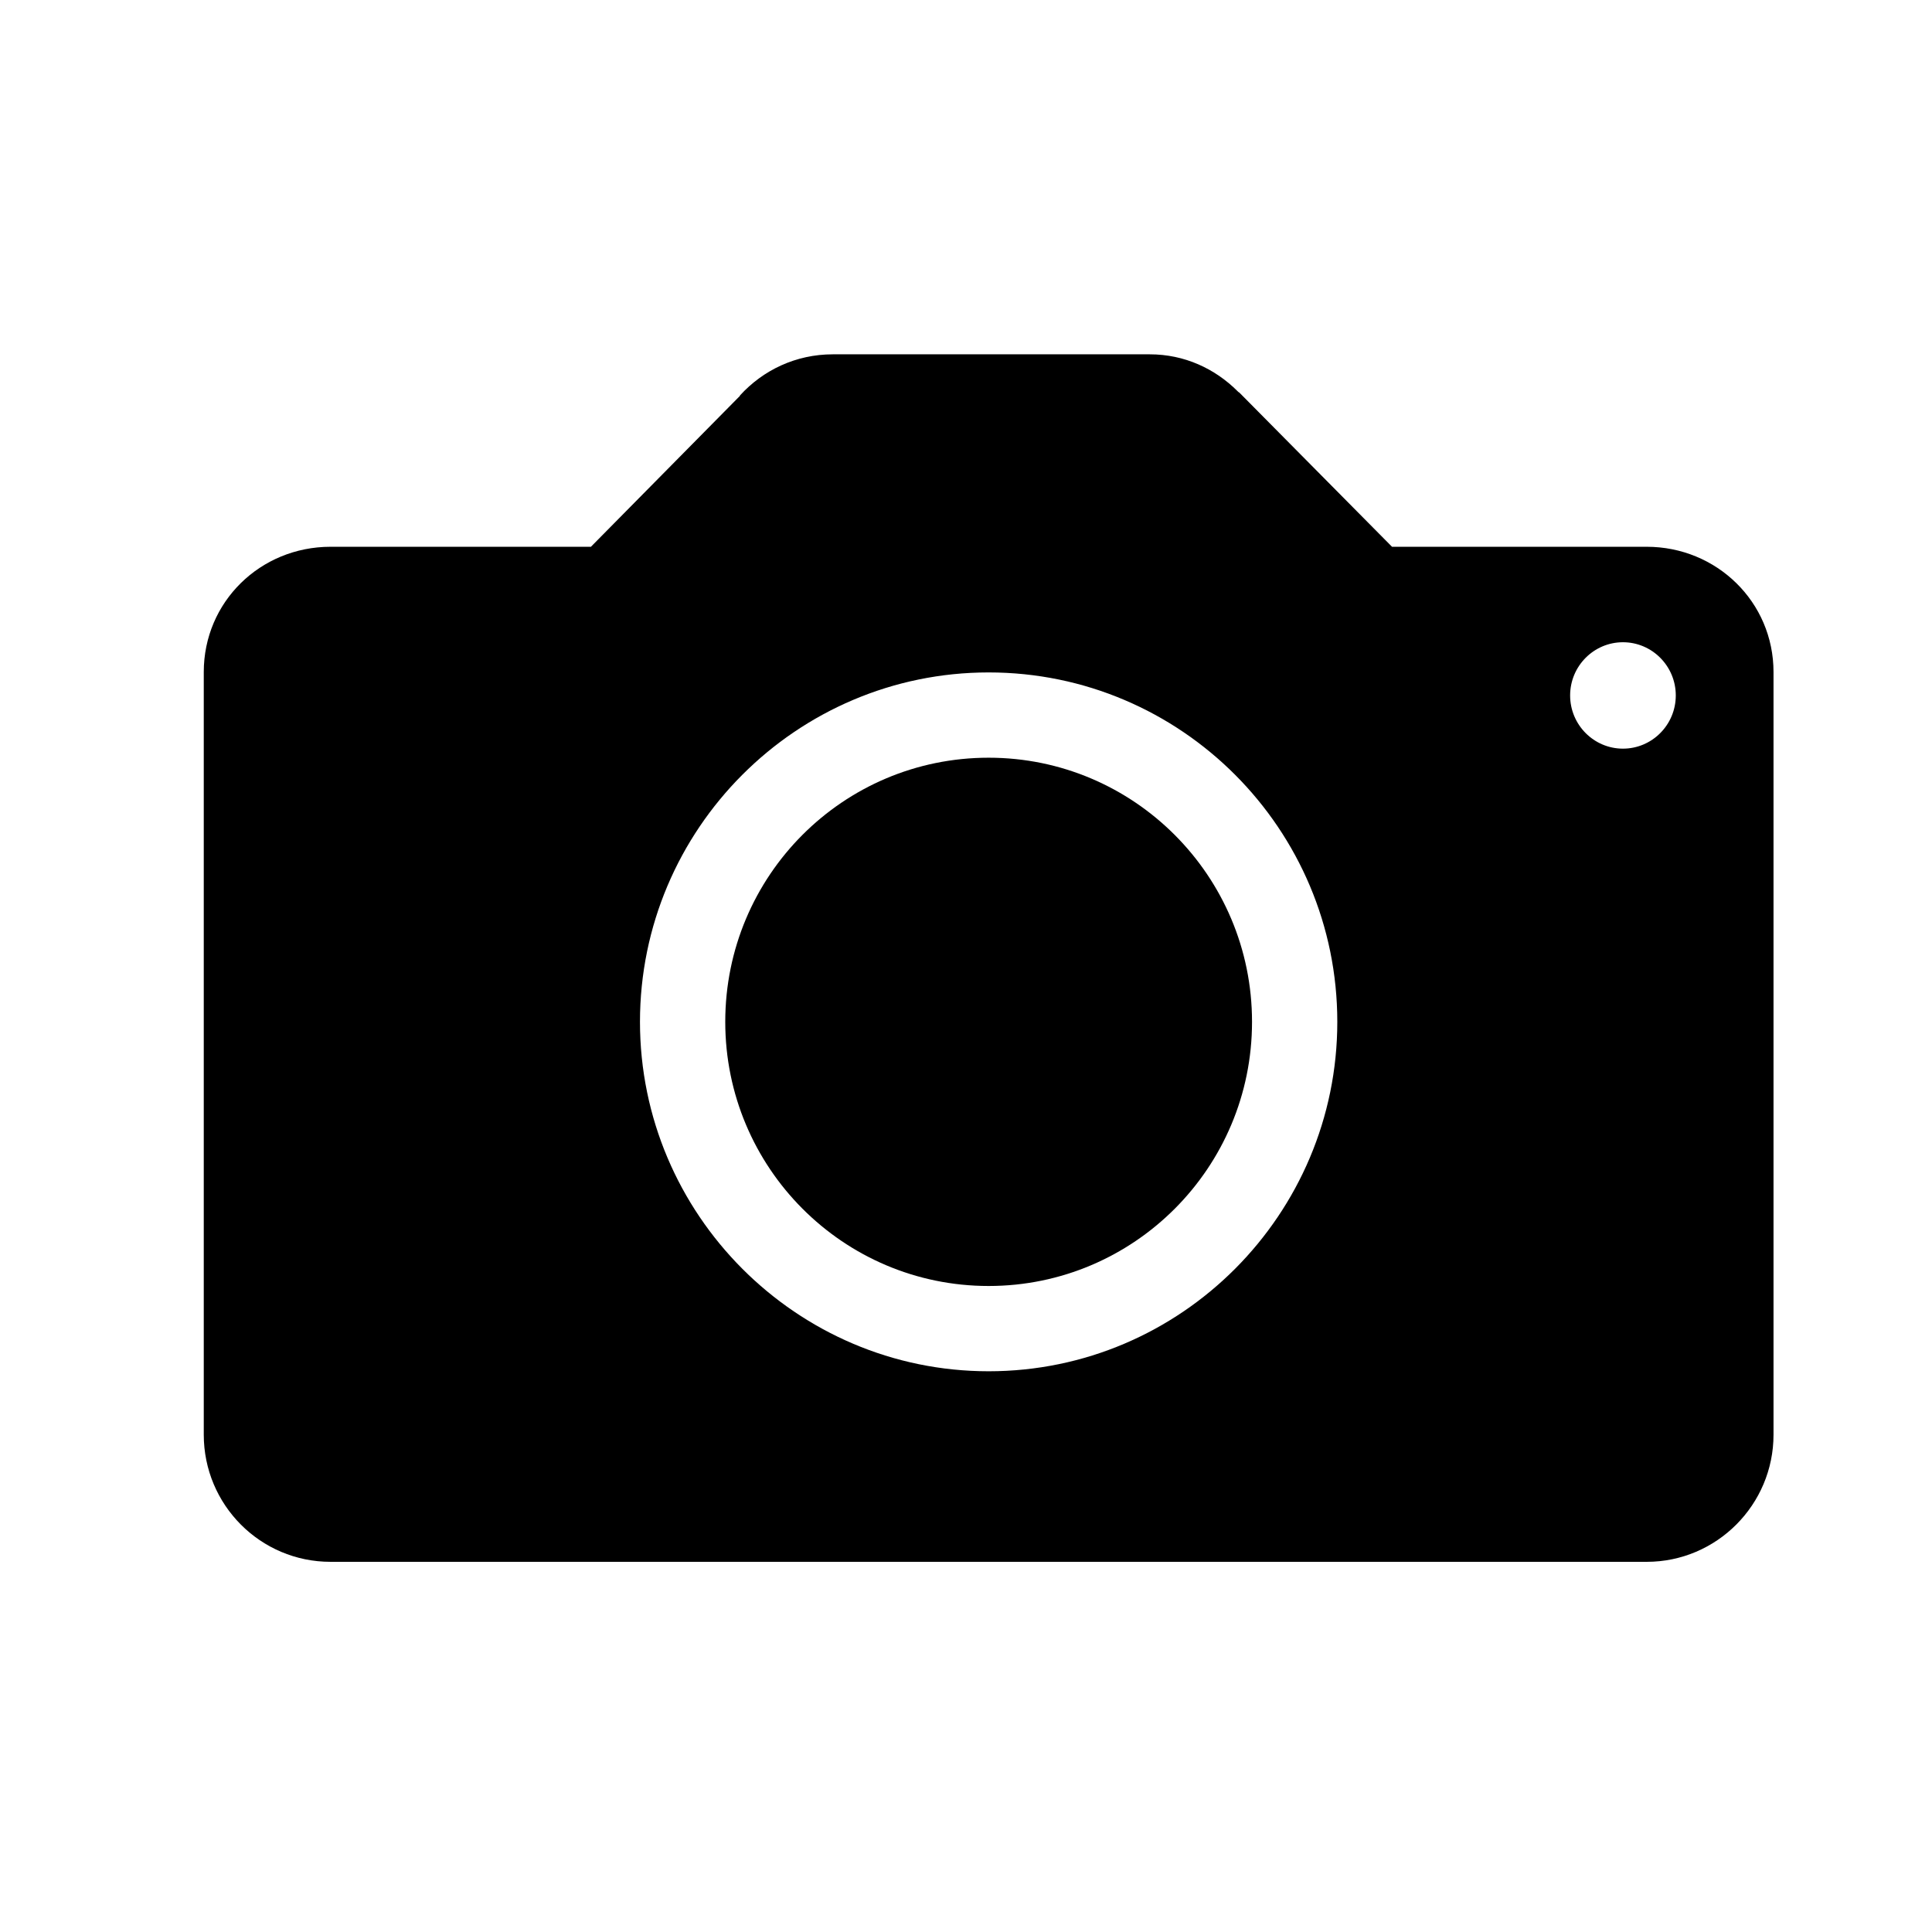 <?xml version="1.0" encoding="utf-8"?>
<!-- Generator: Adobe Illustrator 25.0.0, SVG Export Plug-In . SVG Version: 6.00 Build 0)  -->
<svg version="1.1" id="Layer_1" xmlns="http://www.w3.org/2000/svg" xmlns:xlink="http://www.w3.org/1999/xlink" x="0px" y="0px"
	 viewBox="0 0 512 512" style="enable-background:new 0 0 512 512;" xml:space="preserve">
<g>
	<path d="M436.4,144.9h-67.5l-40.4-40.8c0,0-0.2-0.2-0.3-0.2l-0.2-0.2l0,0c-6-6-14.1-9.8-23.3-9.8h-84c-9.8,0-18.5,4.2-24.6,10.9
		v0.1l-39.5,40h-69C69,144.9,54,159.5,54,178.1v202.1c0,18.6,15,33.7,33.6,33.7h348.8c18.5,0,33.6-15.1,33.6-33.7V178.1
		C470,159.5,454.9,144.9,436.4,144.9z M262,363.4c-50.9,0-92.4-41.6-92.4-92.6c0-51.1,41.5-92.6,92.4-92.6c51,0,92.4,41.5,92.4,92.6
		C354.4,321.8,313,363.4,262,363.4z M430.1,198.4c-7.7,0-14-6.3-14-14.1s6.3-14.1,14-14.1s14,6.3,14,14.1S437.8,198.4,430.1,198.4z"
		/>
	<path d="M262,200.8c-38.6,0-69.8,31.3-69.8,70c0,38.6,31.2,70,69.8,70c38.5,0,69.8-31.3,69.8-70S300.5,200.8,262,200.8z"/>
</g>
</svg>
